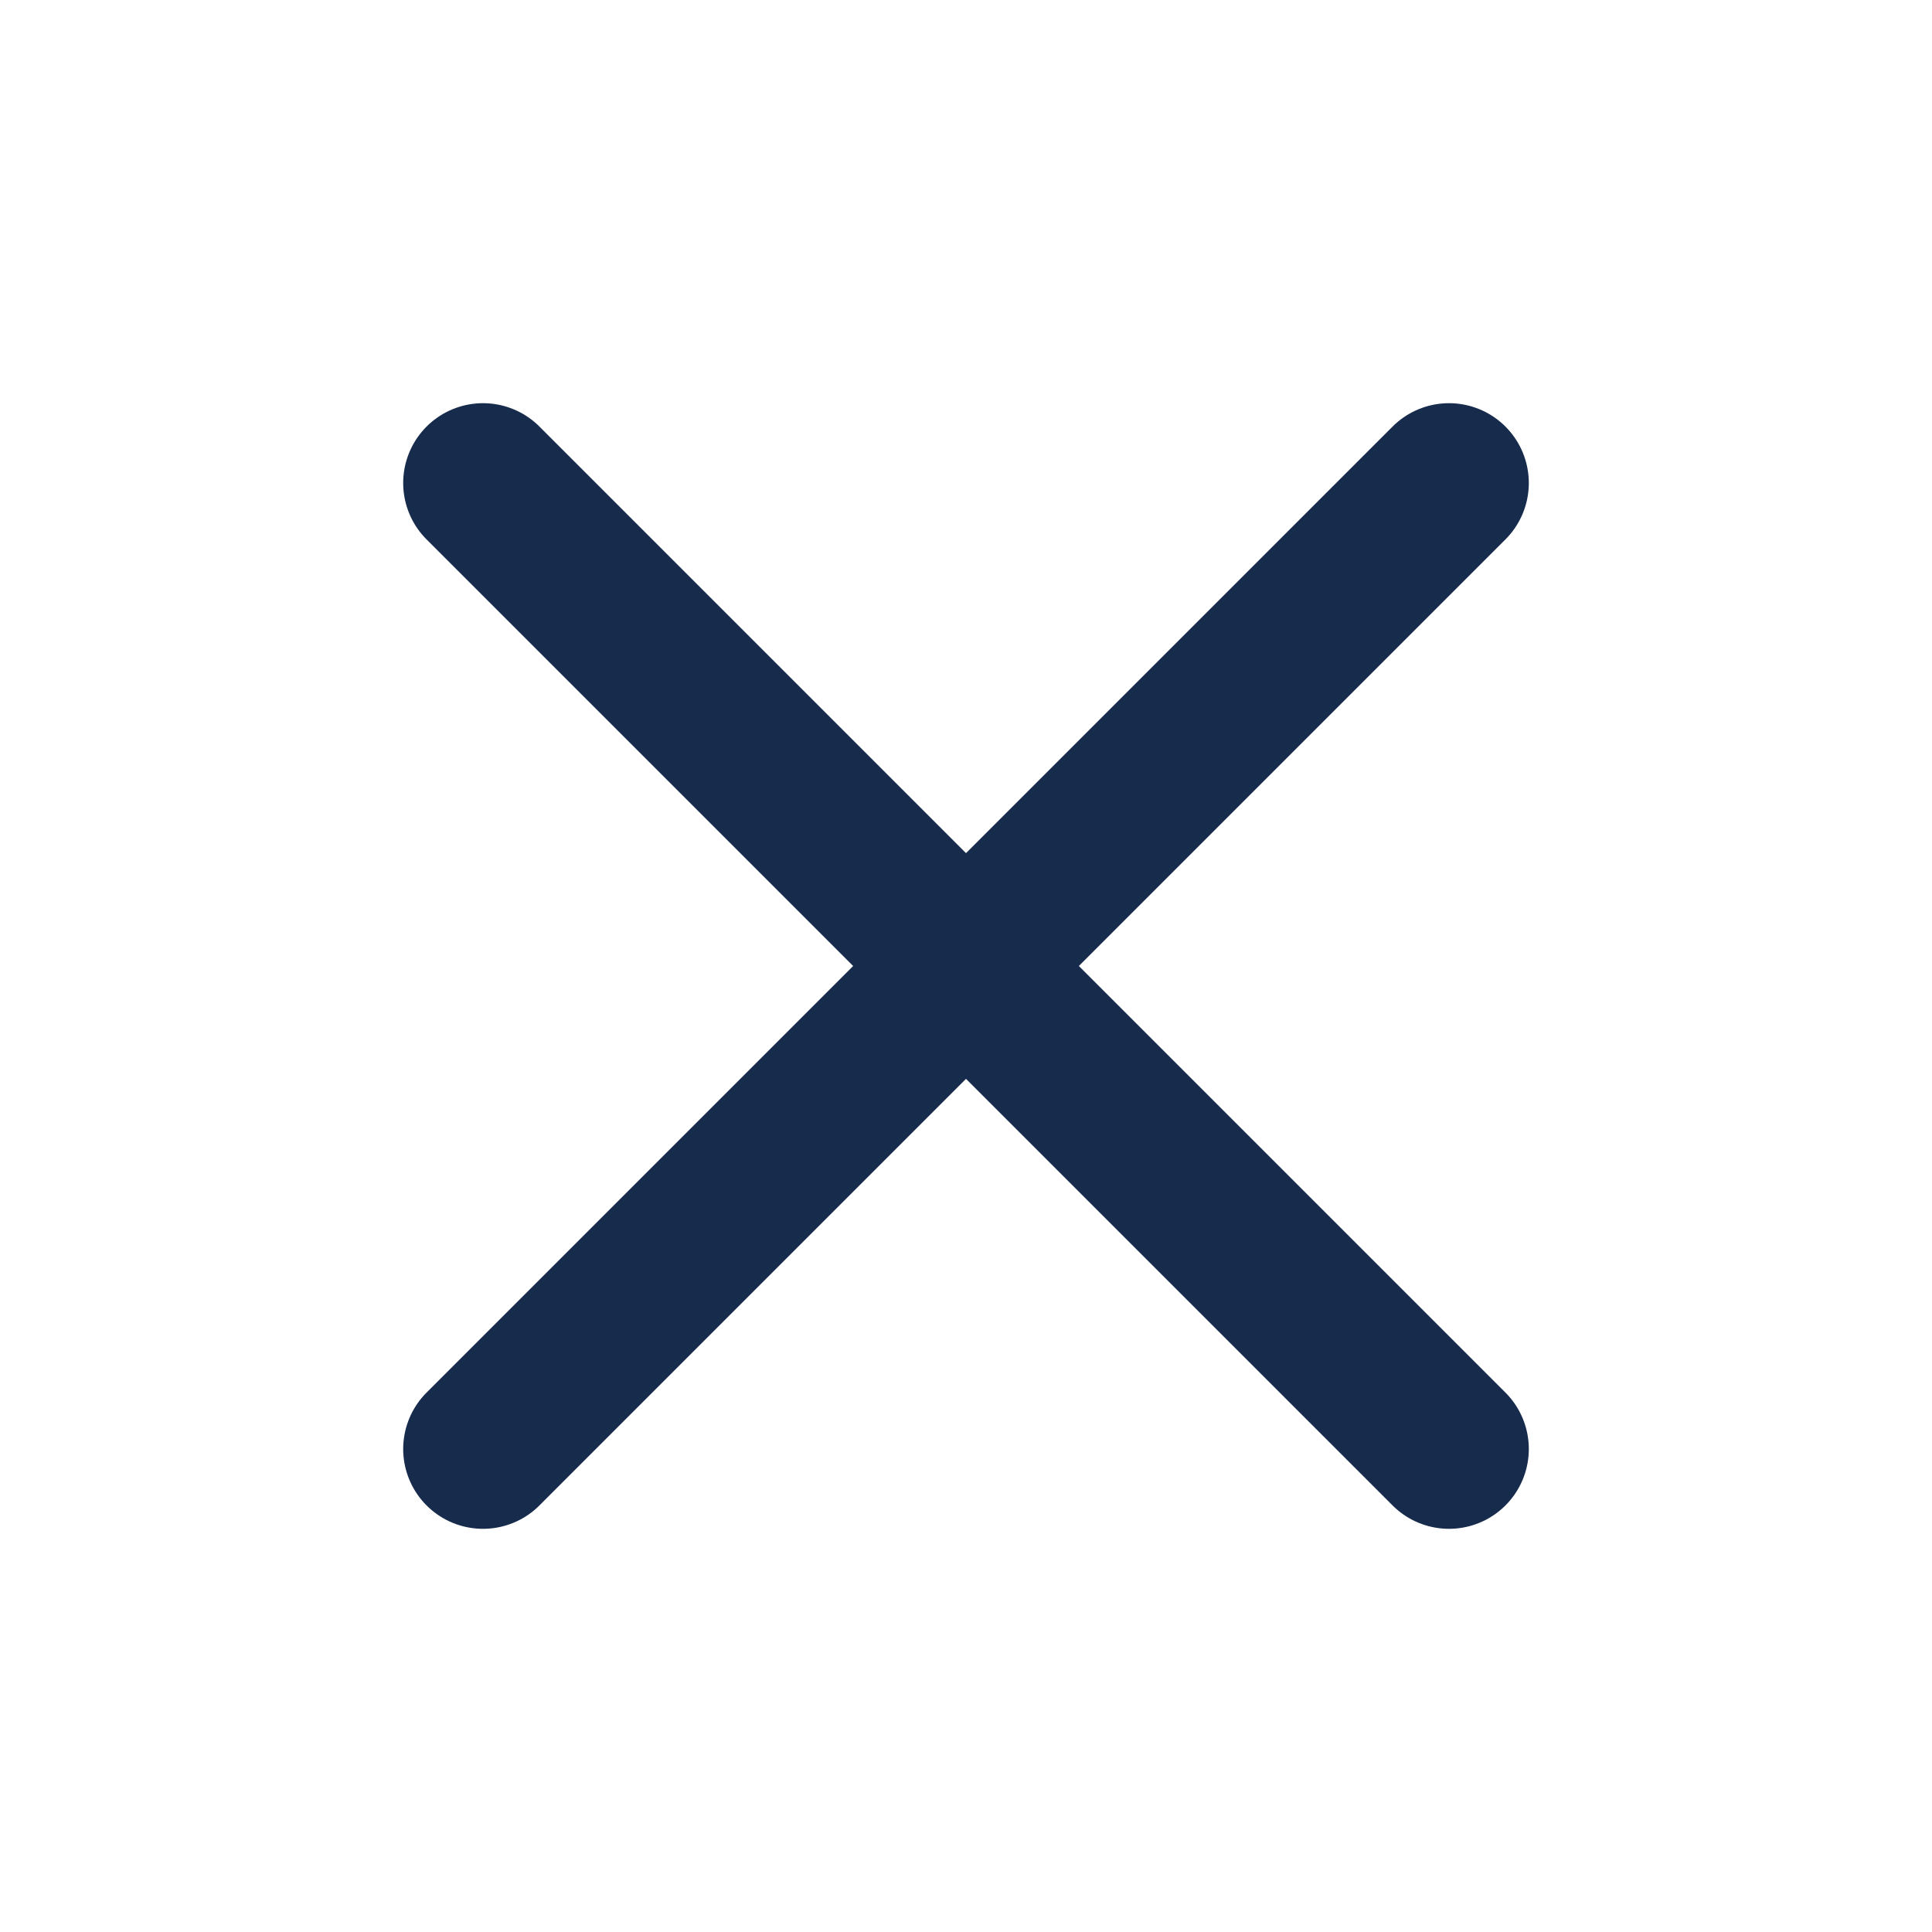 <svg xmlns="http://www.w3.org/2000/svg" width="24" height="24" viewBox="0 0 24 24" fill="none">
    <path d="M18 6L6 18" stroke="#172B4D" stroke-width="1.983" stroke-linecap="round" stroke-linejoin="round"/>
    <path d="M6 6L18 18" stroke="#172B4D" stroke-width="1.983" stroke-linecap="round" stroke-linejoin="round"/>
</svg>